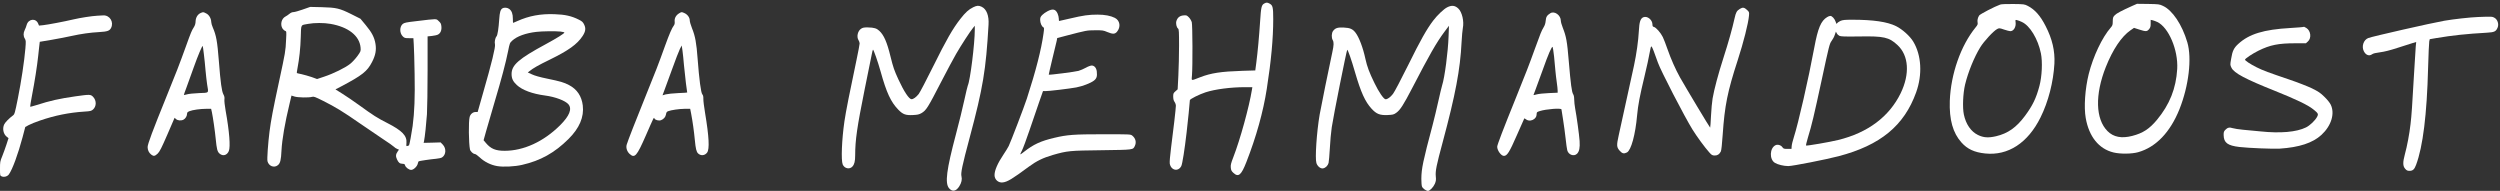 <?xml version="1.0" standalone="no"?>
<!DOCTYPE svg PUBLIC "-//W3C//DTD SVG 20010904//EN"
 "http://www.w3.org/TR/2001/REC-SVG-20010904/DTD/svg10.dtd">
<svg version="1.0" xmlns="http://www.w3.org/2000/svg"
 width="3929pt" height="300pt" viewBox="0 0 3929 300"
 preserveAspectRatio="xMidYMid meet">

<rect x="0" y="0" width="3929" height="300" fill="#333333" stroke="none"/>

<g transform="translate(0,300) scale(0.1,-0.1)"
fill="#FFFFFF" stroke="none">
<path d="M19869 2945 c-43 -23 -51 -58 -65 -280 -16 -245 -38 -480 -60 -651
l-16 -121 -202 -6 c-339 -11 -494 -35 -667 -102 -148 -57 -133 -61 -126 31 12
143 9 789 -3 835 -7 24 -27 58 -46 77 -32 32 -38 34 -85 30 -58 -6 -92 -33
-110 -86 -13 -39 0 -101 26 -122 13 -10 15 -53 15 -268 0 -141 -5 -353 -11
-471 l-11 -215 -35 -31 c-32 -28 -35 -35 -35 -84 1 -39 7 -63 21 -82 12 -16
21 -43 21 -61 0 -41 -39 -382 -76 -663 -16 -126 -24 -225 -20 -247 20 -107
133 -131 181 -38 17 33 52 254 84 530 19 160 51 480 51 506 0 17 148 91 246
123 150 49 397 81 622 81 l114 0 -7 -42 c-43 -267 -185 -783 -292 -1058 -37
-96 -44 -123 -40 -164 4 -41 11 -55 41 -83 79 -73 124 -36 204 170 154 393
265 790 321 1152 69 441 101 789 101 1093 0 191 -7 219 -60 247 -35 18 -47 18
-81 0z"/>
<path d="M31435 2928 c-88 -31 -316 -150 -330 -171 -23 -35 -32 -77 -25 -112
5 -25 0 -38 -31 -75 -234 -287 -390 -733 -406 -1155 -10 -296 48 -504 184
-655 92 -103 204 -155 372 -172 360 -38 672 166 870 567 123 248 202 556 218
845 10 200 -33 386 -138 590 -83 163 -169 260 -280 317 -52 27 -60 28 -229 30
-106 1 -187 -2 -205 -9z m340 -273 c126 -56 254 -267 300 -494 27 -133 17
-360 -23 -511 -52 -195 -106 -307 -228 -472 -136 -182 -268 -275 -454 -319
-122 -28 -197 -23 -285 20 -110 54 -189 169 -221 321 -23 109 -14 329 19 470
47 195 143 432 239 587 57 94 210 259 266 287 31 16 36 16 109 -9 41 -14 85
-25 97 -25 53 0 93 67 83 141 -5 38 -4 39 21 33 15 -3 50 -16 77 -29z"/>
<path d="M33510 2907 c-169 -76 -247 -117 -275 -147 -27 -28 -30 -38 -31 -95
0 -56 -4 -67 -32 -99 -134 -153 -277 -454 -346 -731 -57 -230 -77 -517 -47
-688 51 -294 206 -487 437 -543 105 -26 288 -24 387 4 280 79 504 313 650 677
146 367 197 800 123 1050 -83 279 -232 502 -382 572 -56 27 -67 28 -234 31
l-175 2 -75 -33z m393 -252 c180 -85 331 -442 314 -739 -18 -306 -119 -559
-318 -799 -119 -143 -222 -210 -389 -253 -167 -43 -294 -19 -388 75 -189 189
-200 572 -27 1008 110 276 246 479 388 577 l55 38 81 -26 c106 -34 123 -33
155 5 21 25 26 41 26 89 l0 58 33 -7 c18 -5 49 -16 70 -26z"/>
<path d="M15295 2886 c-68 -32 -123 -82 -201 -182 -121 -154 -224 -335 -424
-739 -109 -220 -213 -419 -232 -443 -40 -50 -85 -82 -113 -81 -39 1 -118 121
-205 309 -67 146 -82 189 -125 363 -55 225 -103 335 -176 403 -42 39 -82 51
-177 53 -59 1 -80 -2 -107 -19 -56 -35 -77 -129 -41 -184 9 -14 16 -36 16 -50
0 -13 -22 -130 -49 -258 -100 -470 -171 -829 -190 -965 -42 -290 -54 -612 -27
-678 27 -64 109 -82 153 -32 31 34 43 83 43 176 0 240 30 444 147 1026 53 259
103 507 112 553 8 45 18 82 21 82 10 0 77 -191 119 -341 93 -335 161 -482 280
-604 71 -73 115 -89 229 -83 73 3 96 9 134 30 75 45 98 81 313 498 84 162 187
356 230 430 77 134 222 358 270 415 l25 30 0 -60 c0 -220 -72 -799 -110 -880
-5 -11 -30 -115 -55 -230 -25 -116 -83 -355 -130 -530 -150 -565 -177 -774
-109 -854 51 -60 110 -49 161 32 34 54 46 109 34 154 -14 51 10 168 128 608
211 789 256 1063 297 1777 9 142 -31 245 -109 282 -47 22 -73 20 -132 -8z"/>
<path d="M22744 2885 c-53 -26 -156 -124 -220 -209 -102 -134 -202 -312 -389
-691 -120 -242 -220 -432 -244 -462 -40 -51 -84 -83 -115 -83 -29 0 -107 114
-175 255 -81 166 -115 256 -142 379 -38 177 -100 340 -156 413 -44 57 -84 75
-183 80 -99 4 -132 -6 -169 -53 -25 -32 -28 -106 -6 -144 20 -35 18 -80 -6
-190 -48 -221 -181 -873 -199 -980 -47 -274 -75 -691 -51 -763 17 -52 66 -91
105 -83 40 8 74 42 86 85 5 20 14 124 20 231 5 107 19 256 30 330 26 177 232
1205 243 1217 9 8 68 -162 122 -350 93 -319 159 -465 262 -577 76 -82 129
-103 250 -98 83 4 97 7 135 34 62 43 114 123 253 391 268 518 382 717 506 883
l71 95 -6 -165 c-8 -245 -61 -646 -101 -770 -8 -25 -35 -137 -60 -250 -25
-113 -65 -281 -90 -375 -151 -567 -176 -687 -177 -845 0 -52 4 -107 10 -122
12 -30 65 -68 94 -68 29 0 84 57 108 111 18 43 21 63 15 118 -8 83 9 168 109
539 200 744 275 1140 296 1567 5 94 14 194 20 224 22 104 -12 253 -72 308 -52
48 -103 54 -174 18z"/>
<path d="M4760 2851 c-63 -22 -129 -41 -147 -41 -20 0 -44 -10 -65 -28 -18
-15 -46 -34 -62 -42 -62 -32 -85 -123 -47 -187 11 -17 30 -34 42 -38 22 -7 22
-9 15 -144 -8 -176 -10 -186 -110 -651 -96 -444 -127 -610 -150 -787 -23 -180
-41 -434 -32 -467 20 -78 106 -110 164 -61 37 31 49 79 56 230 9 174 54 433
127 736 l30 127 47 -15 c53 -17 228 -20 277 -5 26 8 47 0 175 -64 188 -94 319
-174 570 -349 113 -78 277 -190 365 -248 88 -57 168 -114 178 -125 10 -11 32
-26 48 -32 l29 -12 -19 -27 c-31 -44 -35 -75 -13 -123 24 -54 44 -71 88 -72
27 -1 36 -6 40 -24 9 -33 61 -72 96 -72 38 0 95 55 104 99 4 17 10 33 14 36
10 6 192 33 275 40 39 3 80 13 92 21 64 41 69 141 12 201 l-34 35 -133 -4
-134 -3 6 26 c14 69 36 280 46 424 5 88 10 399 10 691 l0 532 68 7 c37 4 79
13 94 21 41 21 61 68 55 128 -4 42 -10 55 -42 84 -43 40 -13 40 -349 0 -166
-19 -192 -25 -217 -45 -51 -43 -51 -143 1 -195 26 -25 35 -28 98 -28 l69 0 6
-102 c4 -57 10 -263 13 -458 7 -364 -2 -603 -31 -821 -14 -102 -50 -298 -57
-304 -2 -1 -12 -5 -24 -9 -20 -6 -20 -3 -16 47 9 114 -67 193 -297 311 -162
82 -220 119 -452 287 -80 58 -196 137 -257 175 l-110 69 91 47 c331 175 409
237 484 383 55 106 70 188 54 286 -17 101 -56 178 -153 294 l-83 100 -145 73
c-183 91 -234 103 -465 109 l-180 4 -115 -40z m433 -226 c283 -49 458 -188
474 -374 4 -55 3 -58 -49 -131 -30 -41 -81 -97 -114 -123 -74 -60 -264 -154
-410 -202 l-111 -37 -85 31 c-48 16 -119 36 -158 45 -40 8 -73 16 -75 18 -2 2
3 35 10 73 29 152 47 318 52 492 7 208 -6 186 117 208 98 18 247 18 349 0z"/>
<path d="M7897 2869 c-31 -18 -44 -62 -51 -169 -10 -151 -26 -252 -43 -272
-21 -24 -34 -90 -24 -125 11 -37 -52 -296 -186 -760 l-86 -303 -32 0 c-43 0
-82 -33 -94 -78 -19 -69 -15 -413 5 -510 6 -30 51 -72 77 -72 11 0 46 -25 78
-55 70 -67 174 -119 272 -135 95 -17 278 -8 392 19 290 66 510 189 729 406
172 170 247 346 225 528 -18 146 -90 254 -216 320 -83 43 -130 57 -347 102
-109 22 -193 46 -235 66 l-66 30 25 20 c61 49 140 94 321 182 294 144 428 240
514 369 48 73 55 122 25 183 -18 38 -33 51 -81 75 -114 58 -219 82 -384 87
-221 8 -401 -26 -584 -108 -35 -16 -65 -29 -67 -29 -2 0 -4 29 -4 65 0 77 -17
123 -55 153 -29 23 -78 28 -108 11z m912 -365 c33 -4 61 -11 61 -15 0 -15
-115 -87 -294 -184 -424 -229 -536 -327 -536 -468 0 -71 22 -118 83 -174 85
-79 245 -138 442 -164 161 -21 320 -81 369 -139 60 -72 15 -183 -133 -330
-258 -256 -572 -400 -870 -400 -142 0 -217 31 -293 121 l-38 45 39 140 c21 76
82 285 135 464 107 359 174 610 212 800 24 121 26 126 65 162 74 68 212 118
379 137 93 11 297 13 379 5z"/>
<path d="M27345 2861 c-51 -31 -63 -53 -85 -151 -35 -158 -95 -373 -174 -618
-82 -255 -146 -495 -171 -640 -9 -52 -20 -175 -25 -274 -5 -99 -10 -182 -13
-184 -4 -4 -387 635 -475 791 -70 126 -141 286 -196 443 -25 73 -58 158 -73
189 -33 68 -106 151 -139 159 -19 5 -24 13 -24 38 0 75 -81 140 -143 115 -46
-19 -64 -73 -71 -219 -8 -151 -37 -357 -76 -540 -28 -133 -179 -822 -240
-1095 -36 -162 -34 -189 17 -246 39 -43 65 -49 112 -25 66 35 133 279 160 586
15 162 42 303 116 610 35 146 72 313 81 372 13 78 21 104 30 97 11 -9 44 -93
100 -254 43 -124 420 -853 545 -1054 69 -110 190 -276 261 -355 38 -43 48 -49
85 -50 45 -1 75 19 98 64 8 16 19 117 29 265 31 454 75 675 236 1169 91 280
167 581 177 699 5 56 4 59 -32 92 -41 39 -67 43 -110 16z"/>
<path d="M16462 2823 c-28 -14 -66 -41 -83 -59 -27 -28 -32 -41 -32 -77 1 -48
23 -101 49 -115 15 -8 15 -18 4 -98 -35 -253 -119 -582 -262 -1024 -40 -123
-253 -680 -285 -745 -14 -27 -51 -88 -83 -135 -91 -135 -140 -248 -140 -322 0
-71 61 -125 131 -115 74 10 147 54 409 248 121 89 224 139 375 183 231 66 263
69 770 75 504 7 490 5 520 67 28 59 12 121 -41 163 -26 21 -36 21 -455 21
-462 0 -567 -8 -769 -56 -216 -51 -328 -103 -479 -222 -29 -24 -55 -41 -57
-39 -2 2 10 28 26 59 16 30 70 174 119 319 48 145 117 344 151 441 l62 177 37
-1 c47 -2 384 39 486 58 98 19 220 65 273 104 46 33 58 69 49 146 -6 56 -38
94 -80 94 -17 0 -58 -15 -91 -34 -34 -19 -86 -41 -116 -50 -48 -14 -460 -67
-468 -60 -2 1 24 112 56 246 33 133 64 263 69 286 l8 44 130 34 c337 88 333
87 465 88 115 1 131 -1 191 -27 87 -36 120 -35 153 3 64 76 48 178 -33 219
-65 33 -158 51 -273 51 -136 0 -223 -12 -431 -61 -92 -21 -170 -39 -172 -39
-3 0 -5 17 -5 38 0 20 -9 56 -19 79 -32 70 -75 80 -159 36z"/>
<path d="M3154 2796 c-48 -21 -78 -72 -80 -131 -1 -36 -9 -63 -27 -92 -34 -53
-47 -84 -123 -296 -102 -283 -163 -441 -315 -813 -209 -515 -289 -729 -289
-775 0 -48 20 -90 56 -118 38 -30 59 -26 103 16 31 31 60 88 152 300 l113 262
22 -20 c27 -25 82 -29 119 -9 31 16 55 58 55 93 0 19 9 28 38 40 50 20 173 37
267 37 l73 0 12 -52 c18 -86 48 -295 60 -418 16 -165 26 -205 62 -235 52 -44
116 -26 144 41 28 66 9 308 -50 635 -14 79 -22 153 -19 177 4 29 0 50 -16 79
-26 48 -45 183 -71 520 -25 317 -41 405 -96 532 -13 29 -24 68 -24 85 -1 55
-34 113 -79 135 -47 24 -46 24 -87 7z m50 -646 c9 -69 20 -183 26 -255 6 -71
18 -170 25 -220 24 -146 37 -131 -127 -138 -81 -3 -164 -12 -190 -20 -27 -8
-48 -12 -48 -7 0 4 18 56 41 116 22 60 74 204 115 319 64 180 132 341 140 332
2 -1 10 -59 18 -127z"/>
<path d="M10672 2790 c-48 -29 -74 -77 -69 -126 3 -26 -1 -48 -10 -60 -33 -43
-74 -139 -141 -324 -103 -287 -149 -406 -314 -812 -145 -358 -272 -683 -289
-742 -14 -47 5 -107 45 -144 81 -74 113 -38 255 286 132 302 127 293 136 270
10 -24 70 -40 103 -27 43 16 72 50 79 92 4 29 12 41 32 49 49 19 176 37 262
38 l86 0 16 -82 c22 -114 44 -271 57 -408 13 -138 25 -185 50 -210 42 -42 107
-37 143 12 40 54 31 245 -32 623 -16 94 -28 193 -27 221 1 37 -4 58 -16 71
-22 24 -50 239 -74 558 -18 250 -38 358 -89 483 -19 47 -35 103 -35 123 0 45
-38 95 -87 115 -41 18 -42 18 -81 -6z m77 -812 c7 -79 21 -207 31 -286 11 -79
20 -144 20 -146 0 -2 -64 -6 -142 -9 -79 -3 -166 -13 -195 -20 l-51 -15 25 67
c14 36 69 188 123 336 53 149 110 295 125 325 l29 55 12 -82 c6 -45 17 -146
23 -225z"/>
<path d="M24365 2792 c-53 -33 -68 -58 -73 -119 -3 -39 -14 -72 -33 -103 -32
-53 -49 -94 -134 -330 -100 -277 -137 -371 -300 -775 -203 -502 -295 -742
-295 -771 0 -59 62 -144 105 -144 51 0 87 57 204 325 62 143 115 262 117 264
2 2 12 -3 21 -11 28 -24 70 -30 107 -14 42 17 66 51 66 92 0 30 4 34 48 48 99
32 342 51 342 26 0 -6 11 -77 25 -158 13 -81 31 -214 40 -297 9 -82 20 -167
26 -187 19 -72 106 -102 154 -54 35 36 47 94 40 200 -7 102 -47 391 -70 512
-8 44 -15 106 -15 139 0 39 -6 69 -16 84 -22 31 -39 160 -69 517 -26 315 -40
390 -94 527 -17 43 -31 92 -31 110 0 88 -100 160 -165 119z m59 -682 c8 -80
18 -181 21 -225 4 -44 13 -124 21 -177 8 -54 14 -113 14 -131 l0 -34 -137 -6
c-76 -3 -162 -12 -190 -20 -29 -8 -53 -13 -53 -11 0 2 13 36 29 77 16 40 68
183 116 317 87 246 143 376 156 362 4 -4 14 -72 23 -152z"/>
<path d="M1530 2753 c-91 -5 -269 -33 -376 -58 -143 -34 -404 -83 -478 -91
l-63 -6 -13 31 c-37 90 -154 76 -181 -21 -6 -24 -20 -59 -30 -79 -24 -47 -24
-96 1 -136 18 -30 18 -41 9 -155 -16 -193 -65 -521 -119 -788 -46 -230 -51
-246 -77 -265 -57 -42 -122 -107 -137 -140 -31 -65 -14 -152 40 -194 l28 -22
-33 -102 c-18 -56 -49 -139 -67 -185 -32 -76 -34 -90 -34 -192 0 -107 1 -111
24 -121 38 -18 92 -3 116 31 56 78 143 315 215 584 l42 160 52 29 c28 16 110
49 181 73 234 80 458 125 694 140 98 6 112 10 138 33 55 49 56 140 3 197 -40
42 -50 42 -280 10 -256 -37 -396 -68 -613 -138 -52 -16 -96 -28 -98 -25 -2 2
11 85 30 183 40 205 80 461 96 614 7 58 15 131 18 164 l7 59 190 32 c105 18
244 45 310 60 151 33 289 53 435 61 127 7 162 20 185 64 48 93 -20 203 -122
198 -21 -1 -63 -3 -93 -5z"/>
<path d="M28715 2731 c-96 -58 -145 -173 -201 -476 -93 -500 -251 -1191 -323
-1415 -17 -52 -32 -114 -33 -137 l-3 -43 -62 0 c-55 0 -64 3 -79 24 -22 35
-76 51 -110 34 -92 -45 -99 -223 -10 -277 45 -28 139 -51 211 -51 68 0 592
103 790 155 657 172 1031 480 1219 1003 101 281 84 584 -45 798 -53 88 -172
194 -270 243 -139 69 -361 101 -689 101 -120 0 -152 -4 -186 -19 -23 -11 -46
-27 -52 -37 -8 -14 -11 -11 -22 22 -15 48 -57 94 -84 94 -12 0 -35 -8 -51 -19z
m193 -294 c22 -11 84 -13 312 -10 387 7 468 -12 600 -134 179 -165 198 -455
51 -758 -180 -369 -516 -621 -982 -735 -138 -34 -497 -95 -505 -87 -4 3 10 59
29 124 63 206 93 334 218 912 115 537 123 565 154 607 18 24 41 66 50 95 l18
52 14 -26 c7 -15 26 -33 41 -40z"/>
<path d="M38950 2733 c-131 -5 -390 -34 -535 -59 -204 -36 -1133 -247 -1196
-272 -73 -29 -107 -129 -70 -205 31 -64 86 -84 132 -49 16 12 58 22 123 30 69
9 154 30 280 71 100 33 205 67 235 75 l54 16 -7 -68 c-3 -37 -15 -224 -26
-417 -31 -538 -39 -659 -56 -805 -18 -158 -54 -348 -89 -475 -34 -125 -33
-185 4 -227 24 -27 36 -33 69 -33 52 0 76 22 103 94 108 287 170 792 189 1526
6 209 14 396 18 415 l8 34 104 18 c259 43 473 66 793 84 121 7 144 18 171 84
20 52 -2 121 -48 149 -35 22 -45 22 -256 14z"/>
<path d="M36199 2576 c-2 -2 -94 -9 -204 -16 -419 -24 -648 -94 -818 -250 -69
-63 -92 -109 -112 -232 -17 -97 -17 -98 5 -143 41 -84 218 -178 685 -364 327
-131 518 -222 600 -289 80 -64 84 -73 60 -119 -30 -57 -113 -136 -175 -166
-149 -73 -401 -95 -715 -62 -88 9 -212 21 -275 26 -63 6 -136 17 -161 25 -53
17 -81 10 -119 -30 -20 -22 -24 -36 -23 -81 3 -119 62 -163 248 -185 146 -17
524 -32 633 -26 307 20 519 90 656 216 155 143 214 335 146 475 -14 29 -55 81
-99 123 -63 62 -94 83 -195 133 -69 33 -225 94 -361 140 -316 107 -414 143
-509 191 -102 51 -188 108 -183 122 6 19 119 94 212 140 183 90 312 116 582
116 l163 0 31 28 c60 53 46 170 -25 213 -32 19 -40 22 -47 15z"/>
</g>
</svg>
